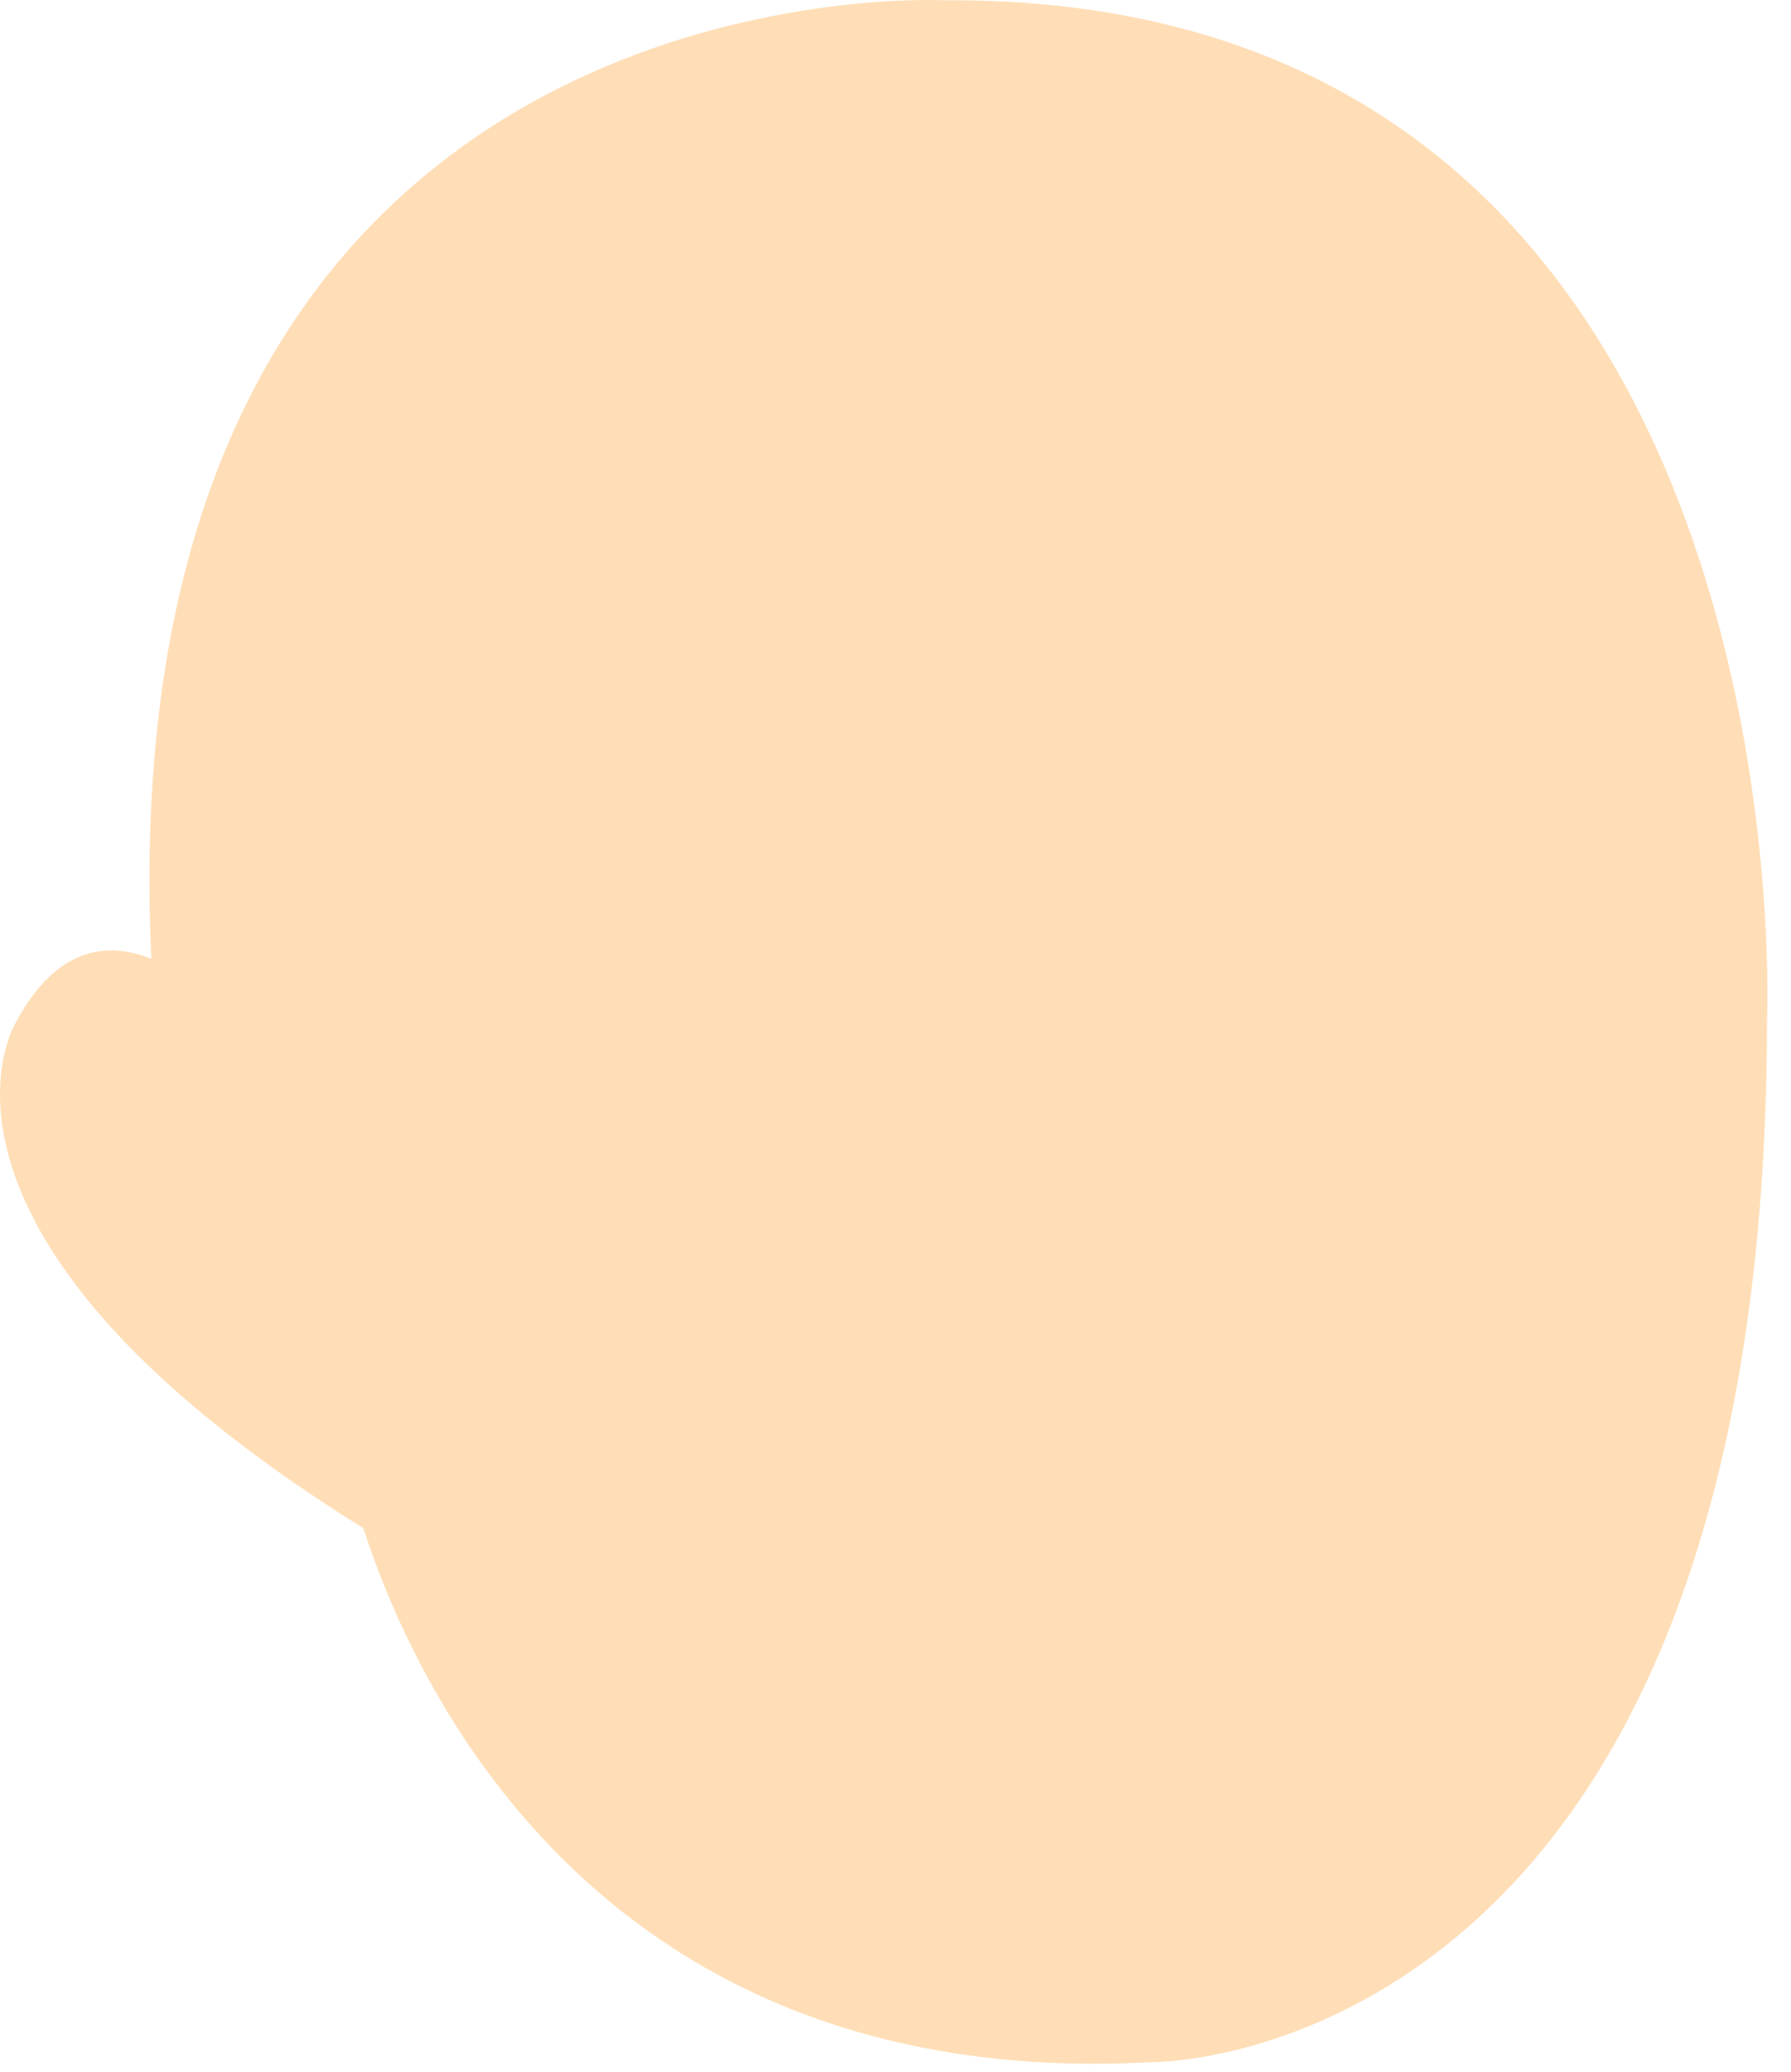 <svg preserveAspectRatio="none" width="100%" height="100%" overflow="visible" style="display: block;" viewBox="0 0 32 37" fill="none" xmlns="http://www.w3.org/2000/svg">
<path id="Path" fill-rule="evenodd" clip-rule="evenodd" d="M16.442 0.001L16.644 0L16.854 0.005V0.005C29.73 -0.09 31.371 12.5 31.557 16.783L31.568 17.078V17.078L31.575 17.343V17.343L31.578 17.574V17.574L31.578 17.857V17.857L31.576 18.057V18.057L31.572 18.19V18.19C31.572 33.754 24.01 36.322 21.439 36.745L21.262 36.772V36.772L21.104 36.792V36.792L20.965 36.807V36.807L20.795 36.821V36.821L20.675 36.827V36.827L20.596 36.828V36.828C12.475 37.279 8.792 32.453 7.235 29.164L7.124 28.926C7.107 28.887 7.089 28.848 7.072 28.809L6.973 28.581V28.581L6.881 28.36V28.36L6.796 28.146C6.782 28.111 6.769 28.076 6.756 28.042L6.68 27.84V27.84L6.611 27.648V27.648L6.549 27.465V27.465L6.492 27.293V27.293L6.646 27.388C0.748 23.761 -0.074 20.85 0.005 19.358L0.014 19.23V19.23L0.027 19.109V19.109L0.044 18.997V18.997L0.063 18.891C0.066 18.874 0.07 18.858 0.074 18.842L0.096 18.748V18.748L0.119 18.663V18.663L0.143 18.585V18.585L0.167 18.516V18.516L0.201 18.428V18.428L0.24 18.34V18.34L0.278 18.268V18.268C1.017 16.885 1.94 16.816 2.704 17.124C2.02 2.46 11.947 0.333 15.563 0.043L15.795 0.026C15.832 0.024 15.868 0.022 15.903 0.02L16.105 0.01V0.01L16.285 0.004V0.004L16.442 0.001V0.001Z" fill="#FFDEB7"/>
</svg>
